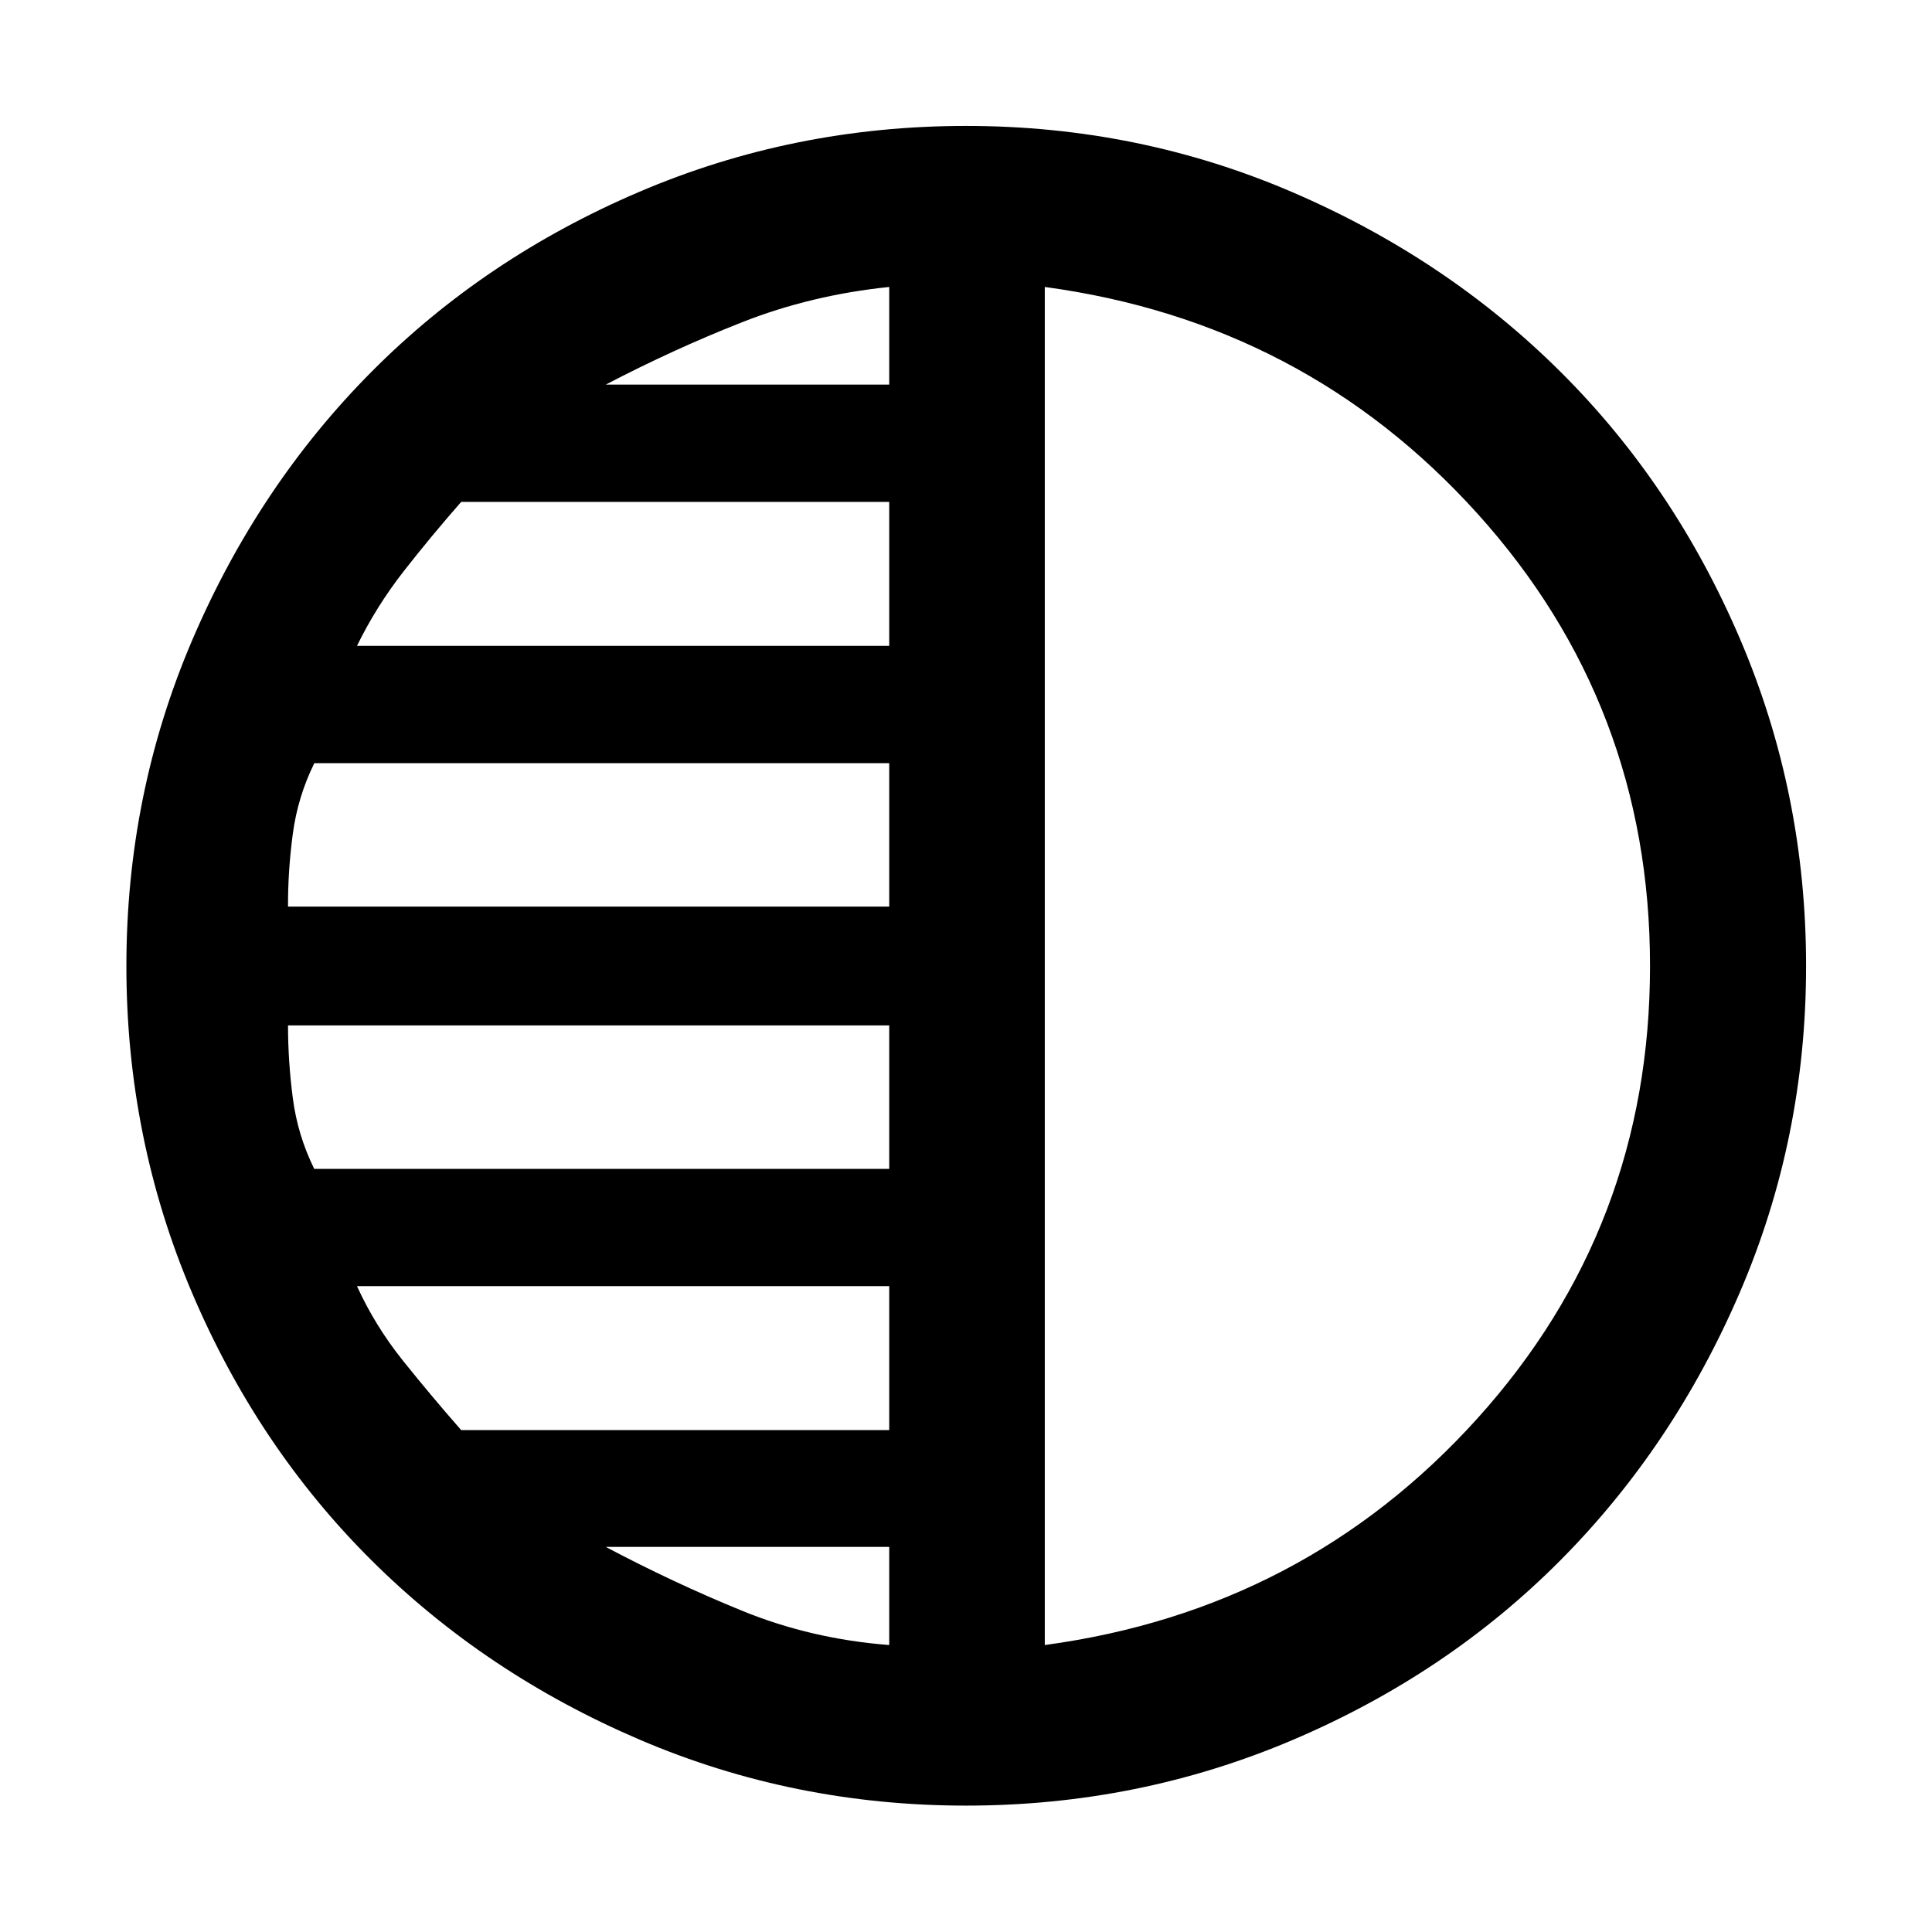 <svg xmlns="http://www.w3.org/2000/svg" height="48" viewBox="0 -960 960 960" width="48"><path d="M480.01-62.8q-85.65 0-162.24-32.8-76.58-32.8-133.18-89.09-56.6-56.3-89.19-132.98-32.6-76.68-32.6-162.32 0-85.65 32.85-162.26 32.85-76.61 89.08-133.14 56.23-56.53 132.93-89.29 76.69-32.75 162.36-32.75 85.66 0 162.25 32.96 76.59 32.97 133.12 89.2 56.53 56.23 89.29 132.93 32.75 76.69 32.75 162.36 0 85.66-32.96 162.25-32.97 76.59-89.2 133.12-56.23 56.53-132.92 89.17Q565.67-62.8 480.01-62.8Zm39.14-754.61v674.82q129.09-17.48 214.92-112.55 85.82-95.08 85.82-224.86 0-129.78-85.82-224.86-85.83-95.07-214.92-112.55Zm-77.3 48.52v-48.52q-38.76 4-73.05 17.5-34.28 13.5-67.8 31.02h140.85Zm0 129.8v-71.52H229.16q-14.91 17-28.5 34.38-13.6 17.38-23.27 37.14h264.46Zm0 129.57v-71.28H156.19q-8.26 16.76-10.7 35.18-2.45 18.42-2.38 36.1h298.74Zm0 130.32v-71.28H143.11q0 17.76 2.39 36.14 2.38 18.38 10.63 35.14h285.72Zm0 129.81v-71.52H177.39q9 19.76 22.93 37.14t28.84 34.38h212.69Zm0 106.8v-48.76H301q33.52 17.76 67.8 31.76 34.29 14 73.05 17ZM519.15-480Z"/></svg>